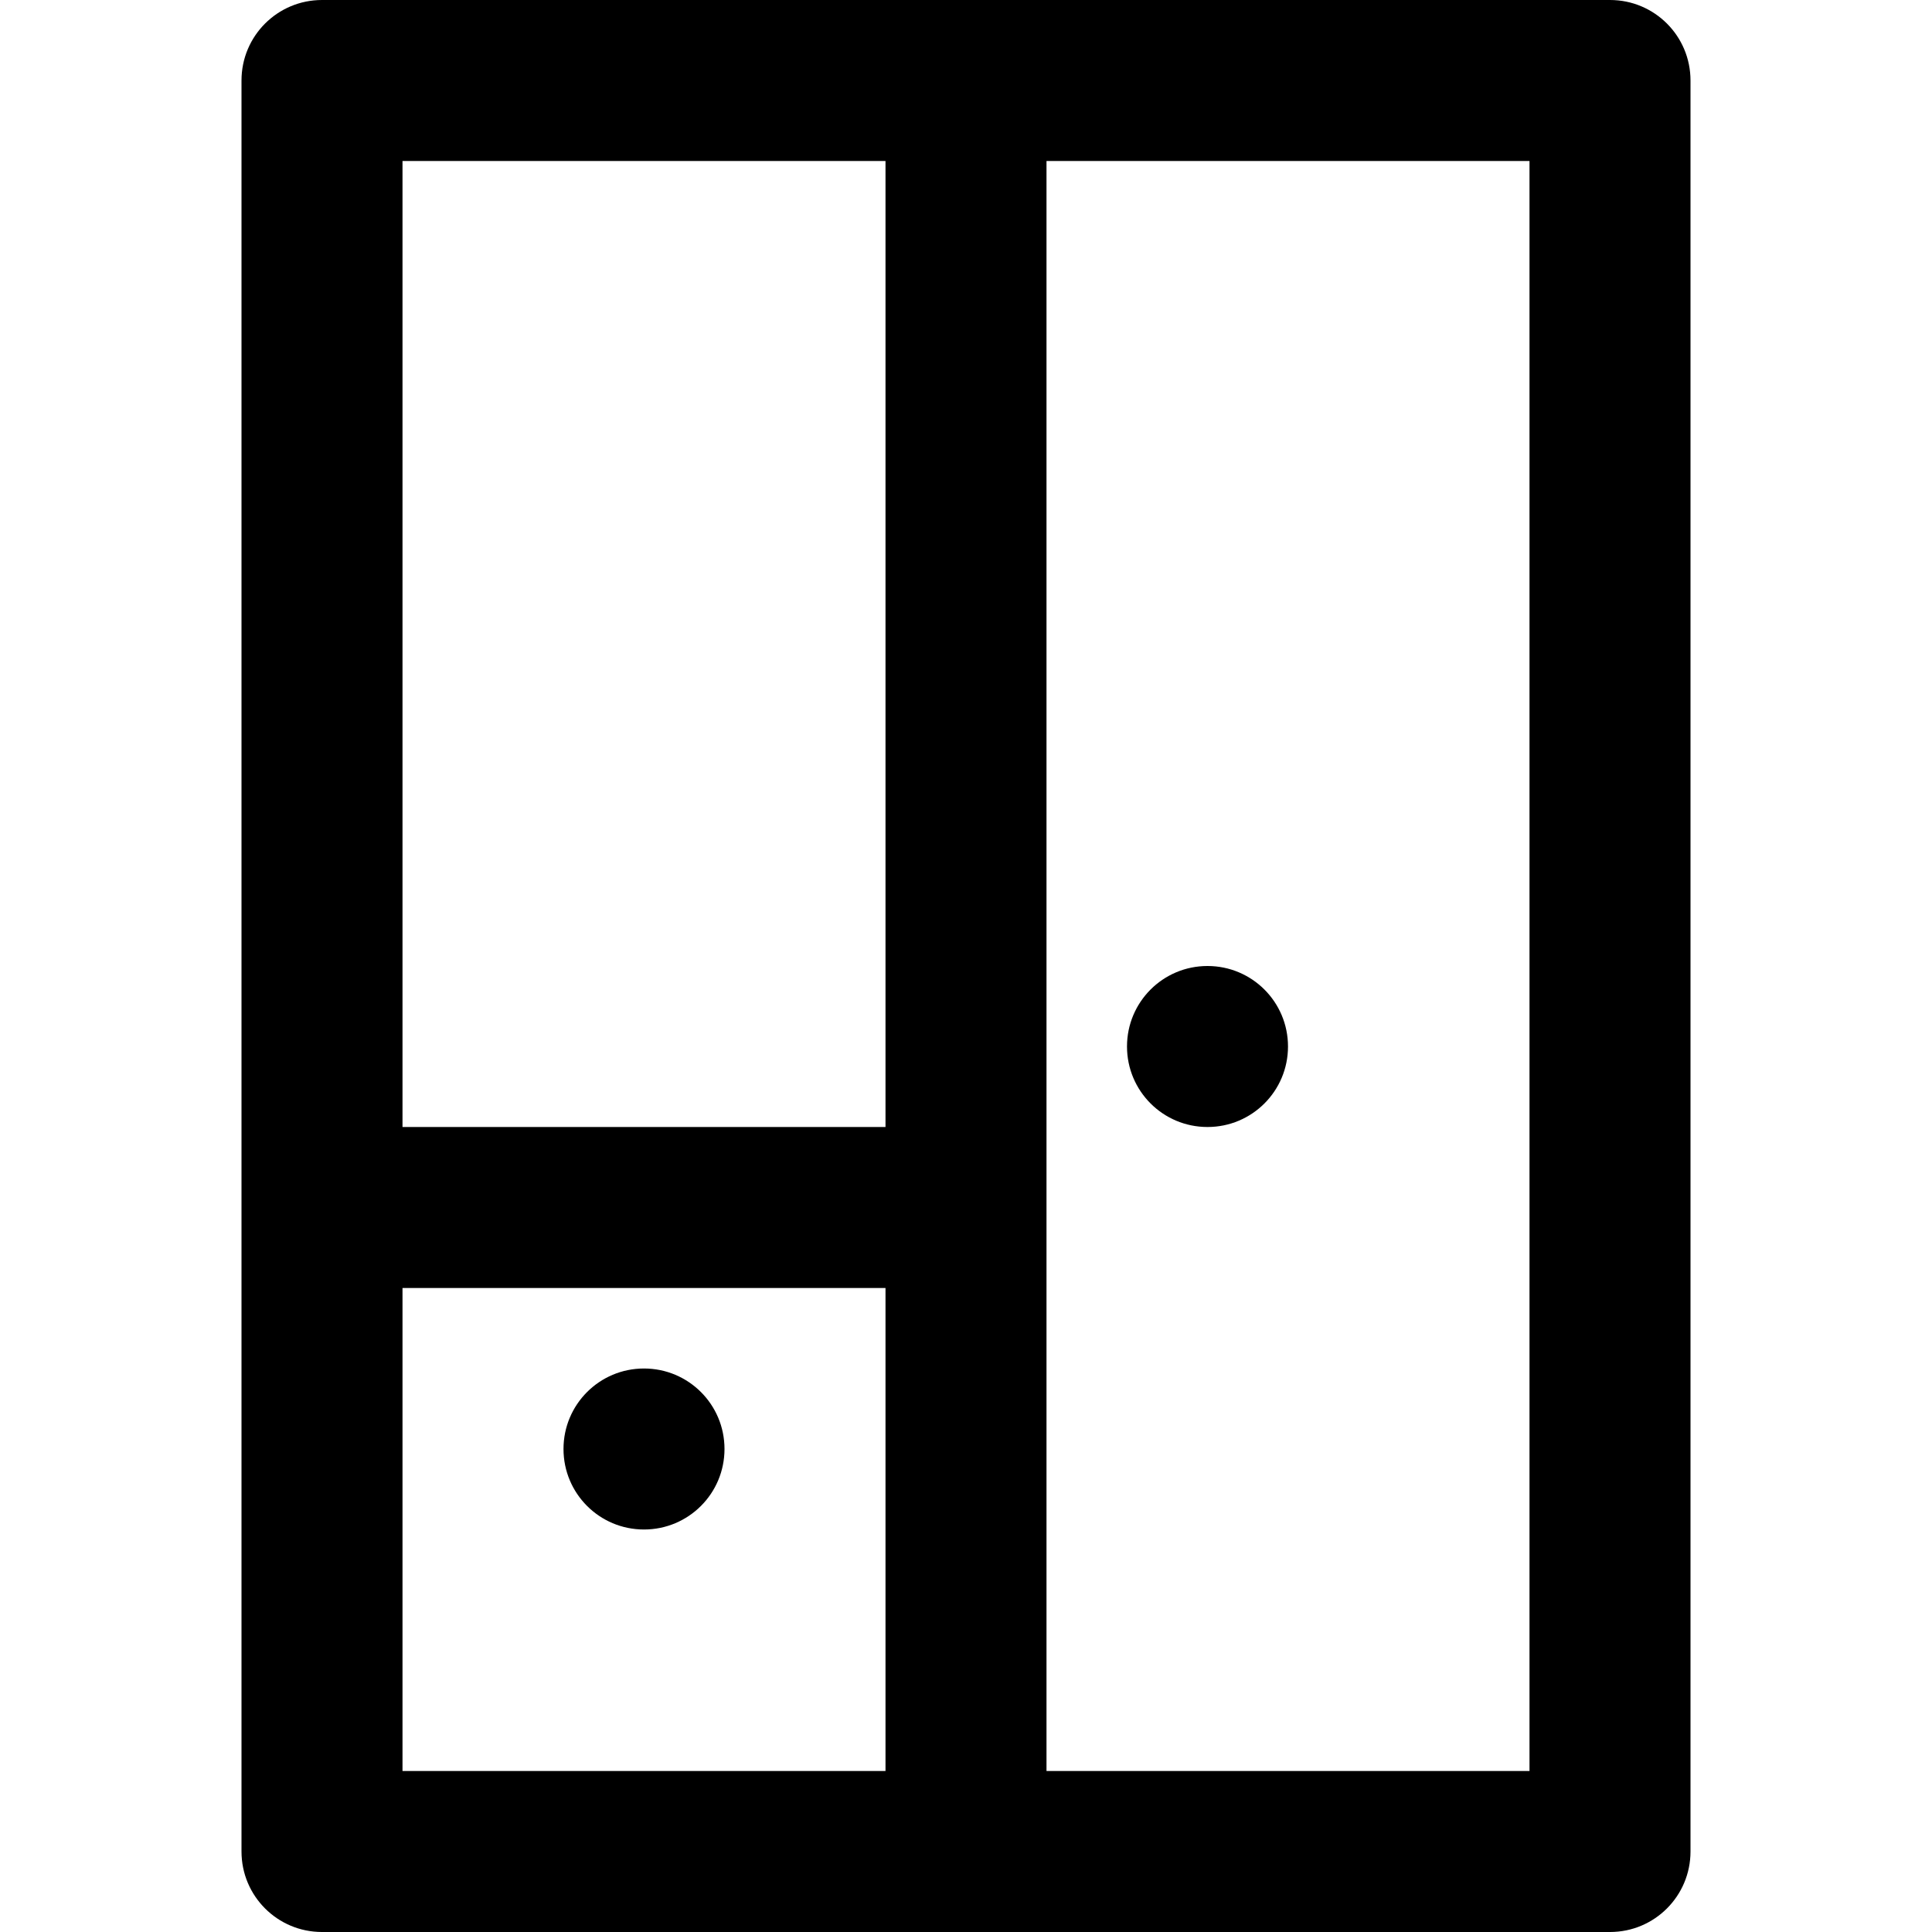 <svg viewBox="0 0 24 24" fill="currentColor"><path d="M8 19c.553 0 1-.447 1-1s-.447-1-1-1-1 .447-1 1 .447 1 1 1zm7-5c.553 0 1-.447 1-1s-.447-1-1-1-1 .447-1 1 .447 1 1 1zm5-14H4c-.553 0-1 .447-1 1v22c0 .553.447 1 1 1h16c.553 0 1-.447 1-1V1c0-.553-.447-1-1-1zm-9 22H5v-6h6v6zm0-8H5V2h6v12zm8 8h-6V2h6v20z"/></svg>